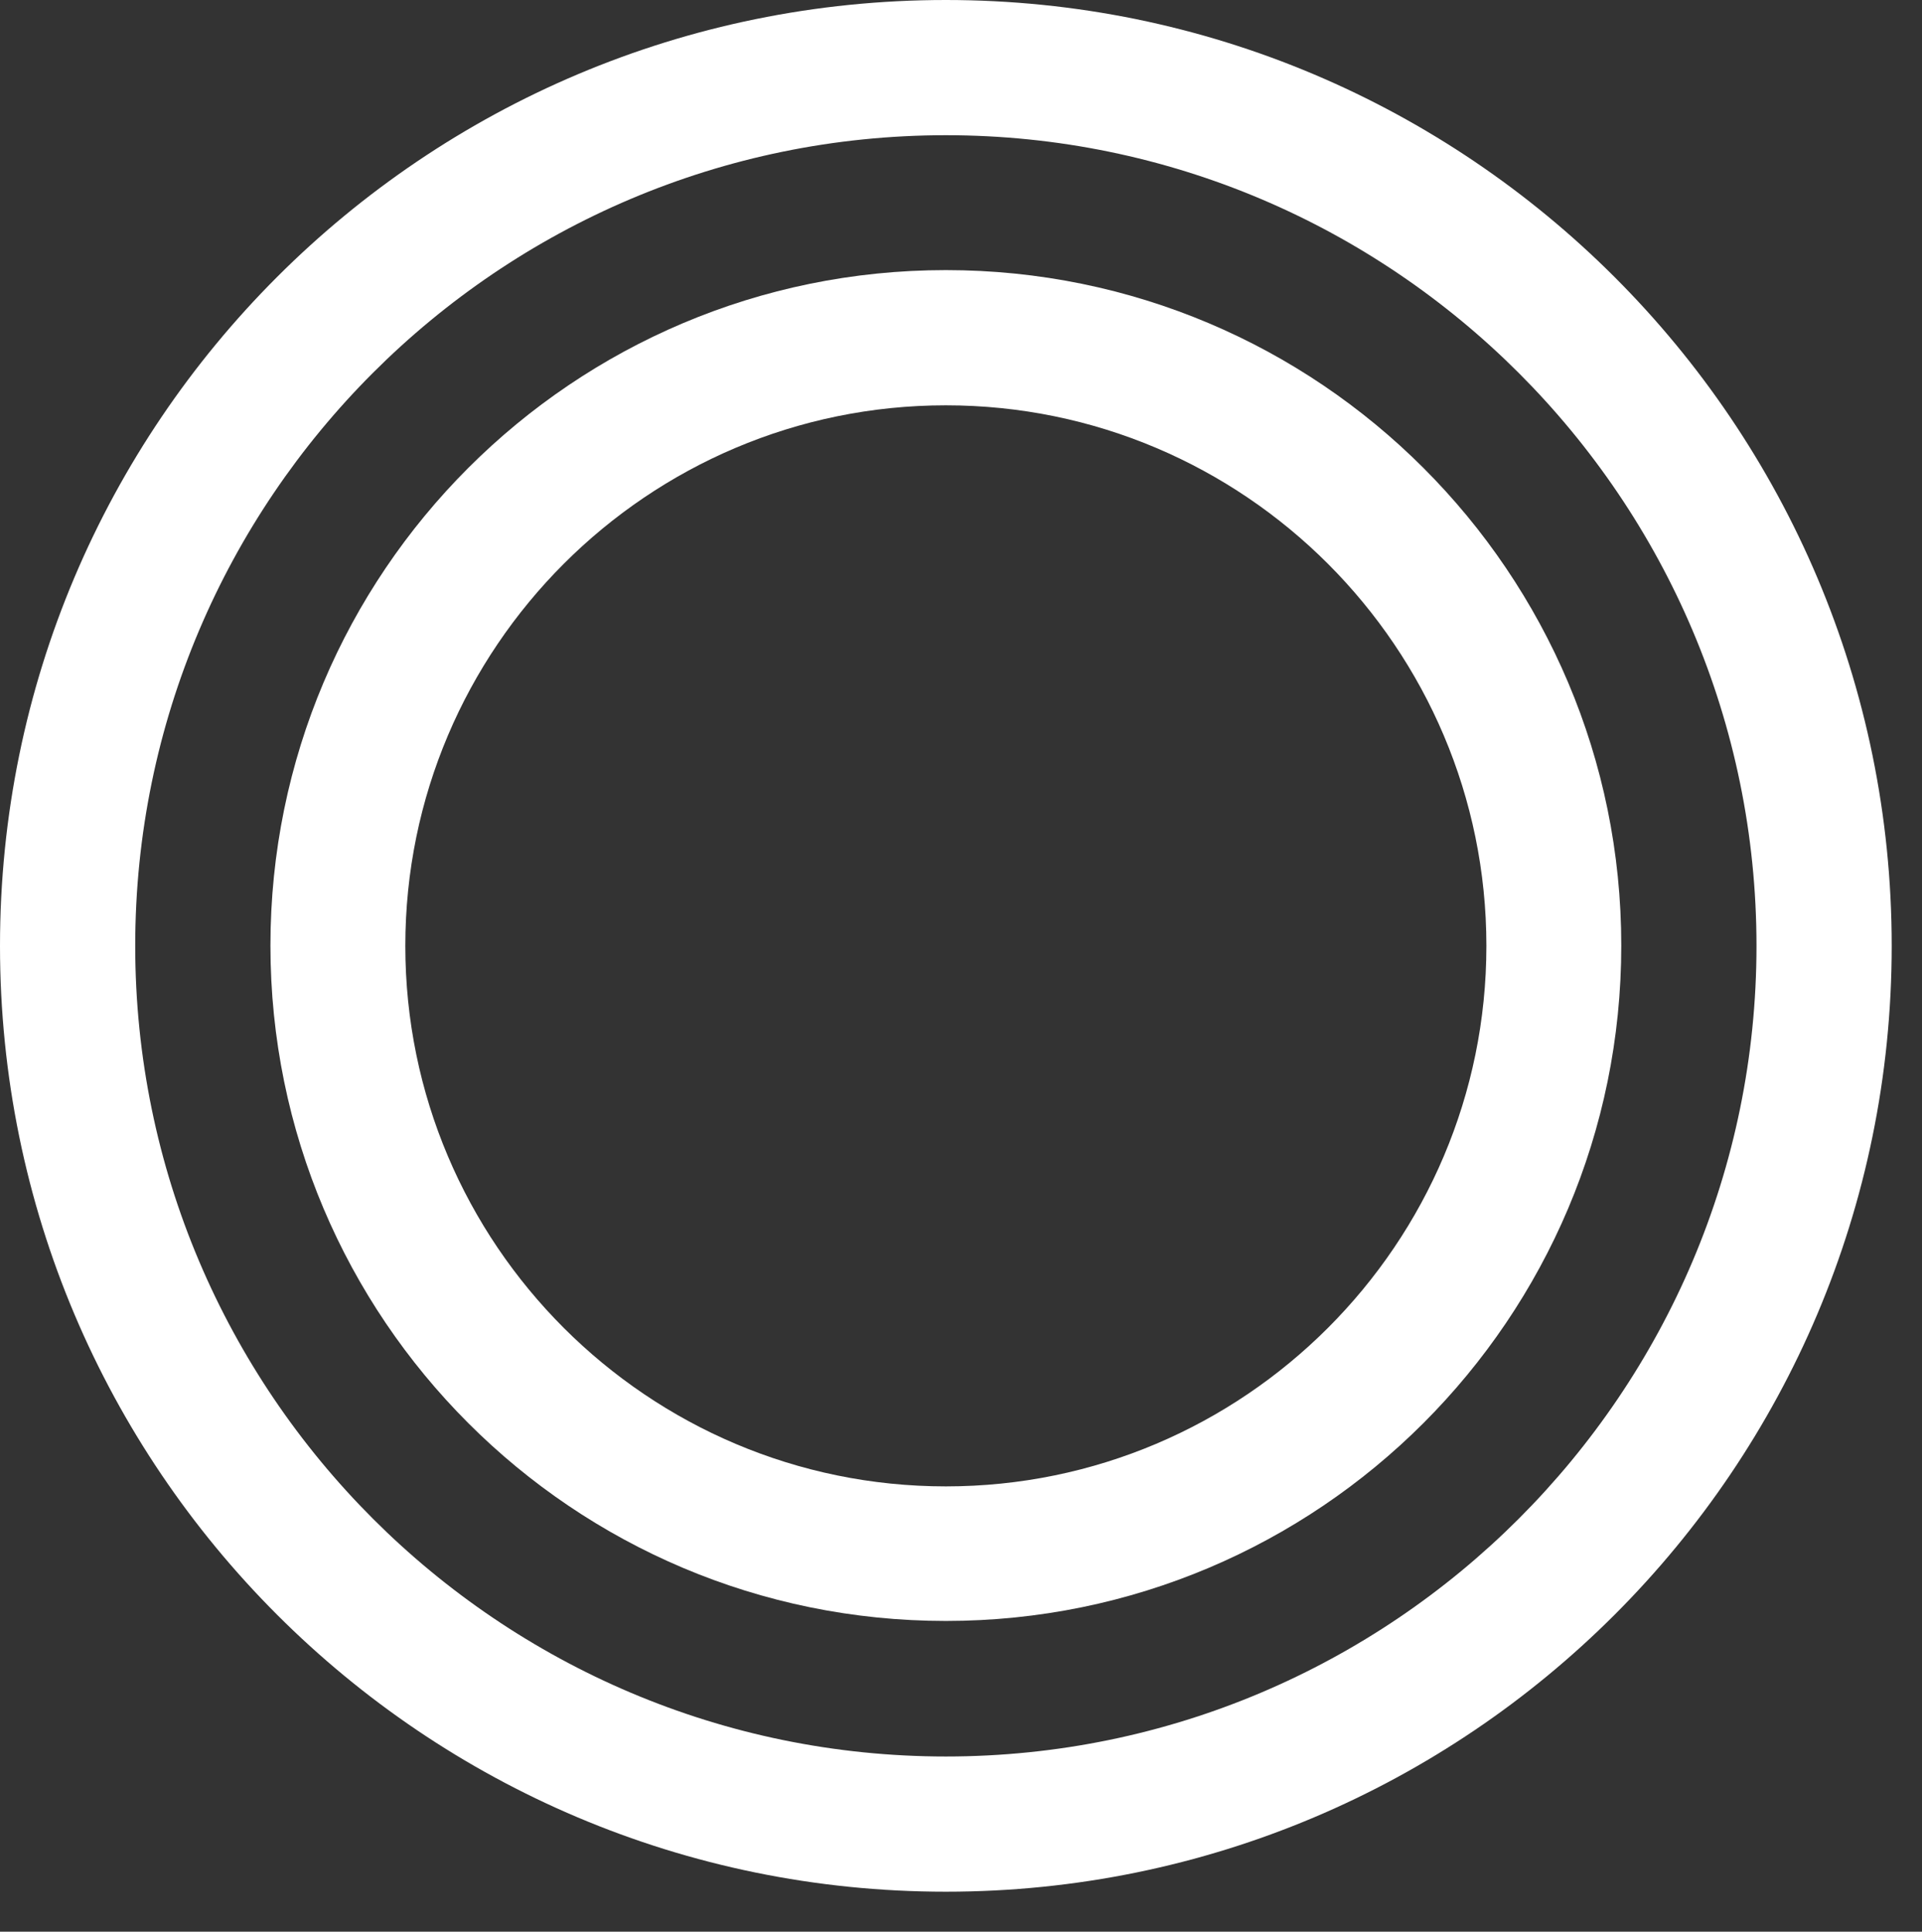 <svg viewBox="0 0 582.786 585.731" xmlns="http://www.w3.org/2000/svg" id="Layer_1" style="max-height: 500px" width="582.786" height="585.731"><rect x="0" y="0" width="582.786" height="585.731" fill="#333333" stroke="none"/><defs><style>.cls-1{fill:#fff;stroke-width:0px;}</style></defs><path d="M790.2,41h-52.6v105.3h-.1v44.9h.1v206.4c0,20.1.7,36,2.1,47.7,1.4,11.7,4.8,23.3,10.2,34.7,11.9,23.6,32.2,38.9,60.7,45.8,28.6,6.9,60.5,6.7,95.8-.5v-46c-29.2,4.7-52.6,5.3-70,1.8s-30.2-12.7-38.4-27.7c-3.7-6.6-6-13.8-6.8-21.9s-1.1-19.7-.9-34.9v-205.3h116.1v-44.9s-76.8,1.2-116.1,1.2h-13.7c-3.7,0-10,.5-10-1,0-7,23.7-2,23.7-11V41h-.1Z" class="cls-1"/><path d="M1264.6,246.4c-1.6-13-4.7-24.7-9.1-35.3-10.1-24.3-27.1-43-51.2-56-24.1-13-53.6-19.5-88.4-19.5s-75.6,9.3-101.9,27.9c-26.3,18.6-43.9,45-52.8,79.1l51.3,15.1c6.8-24.8,19-43.1,36.7-54.9,17.7-11.8,39.6-17.7,65.8-17.7s44.6,3.9,59.5,11.8c14.9,7.8,25.5,19.8,31.9,35.8,5.7,14.2,8.6,31.8,9,53.1-4.8.7-9.8,1.3-14.7,1.9-39.5,5.2-70.8,9.4-93.7,12.8-22.9,3.4-44.2,7.5-63.9,12.5-30.2,7.9-53.8,20.9-70.7,39-17,18-25.4,41.9-25.4,71.6s4.9,39.4,14.7,56.5,24.5,30.6,44,40.7c19.6,10,43.1,15.1,70.7,15.1s47.8-3.7,68.2-11.2c20.5-7.5,38.2-18.6,53.2-33.5,8.5-8.4,15.9-17.9,22.4-28.5l8.4-15.2c11.6,2.7-8.4,17.2-8.4,49s0,28.9,0,28.9h47v-235.1c0-16.1-.8-30.7-2.5-43.7h0l-.1-.2ZM1213.8,362.4c-.7,10.5-2.1,20.4-4.2,29.5-3.5,19.2-10.8,36.2-21.8,51-11,14.9-25.5,26.4-43.5,34.7-18,8.3-38.6,12.5-61.8,12.5s-35-3.2-47.4-9.5c-12.4-6.3-21.5-14.5-27.2-24.6-5.7-10-8.6-20.9-8.6-32.6,0-18.7,6.1-33.4,18.2-44,12.2-10.7,27.7-18.6,46.7-24,18-4.9,38.4-9,61.2-12.3,22.8-3.3,51.2-6.9,85.1-10.9l4.2-.5c0,11.5-.4,21.8-1,30.7h.1Z" class="cls-1"/><path d="M1659.5,233.1c-13.4-30.3-32.8-54.1-57.9-71.4-25.2-17.3-54.7-26-88.6-26s-64.3,8.6-89,25.6c-36.3,25.7-36.5,46.2-43,46.2s6.7-16,6.7-28.5v-32.7h-47.4v550.2h53v-189.4c0-25.5-12.5-33-6.3-35,6.2-2,13.9,21.4,36.6,37.6,24.4,17.4,53.6,26.1,87.5,26.1s64.6-8.6,90-26c25.4-17.3,44.8-41.2,58.2-71.6,13.4-30.4,20.2-64.7,20.2-102.8s-6.7-72-20.2-102.3h.2ZM1610.2,413.3c-8.9,22.9-22.2,40.9-39.8,54-17.7,13.1-39.2,19.7-64.7,19.7s-47.4-6.4-65.1-19.3c-17.7-12.9-30.9-30.7-39.7-53.5-8.8-22.8-13.2-49.1-13.2-78.8s4.3-56.5,13-78.9c8.6-22.4,21.8-40.1,39.3-52.8s39.1-19.1,64.6-19.1,48.2,6.5,66,19.5c17.8,13,31.1,30.9,39.8,53.7,8.8,22.8,13.2,48.7,13.2,77.7s-4.5,55-13.3,77.9h0l-.1-.1Z" class="cls-1"/><path d="M286.8,41c135.5,0,245.8,110.3,245.8,245.8s-110.3,245.8-245.8,245.8S41,422.3,41,286.8,151.2,41,286.8,41ZM286.8,0C128.4,0,0,128.4,0,286.8s128.4,286.8,286.8,286.8,286.8-128.4,286.8-286.8S445.1,0,286.8,0Z" class="cls-1"/><path d="M286.8,122.9c90.4,0,163.9,73.5,163.9,163.9s-73.5,163.9-163.9,163.9-163.9-73.5-163.9-163.9,73.5-163.9,163.9-163.9ZM286.8,81.9c-113.1,0-204.8,91.7-204.8,204.8s91.7,204.8,204.8,204.8,204.8-91.7,204.8-204.8-91.7-204.8-204.8-204.8Z" class="cls-1"/></svg>